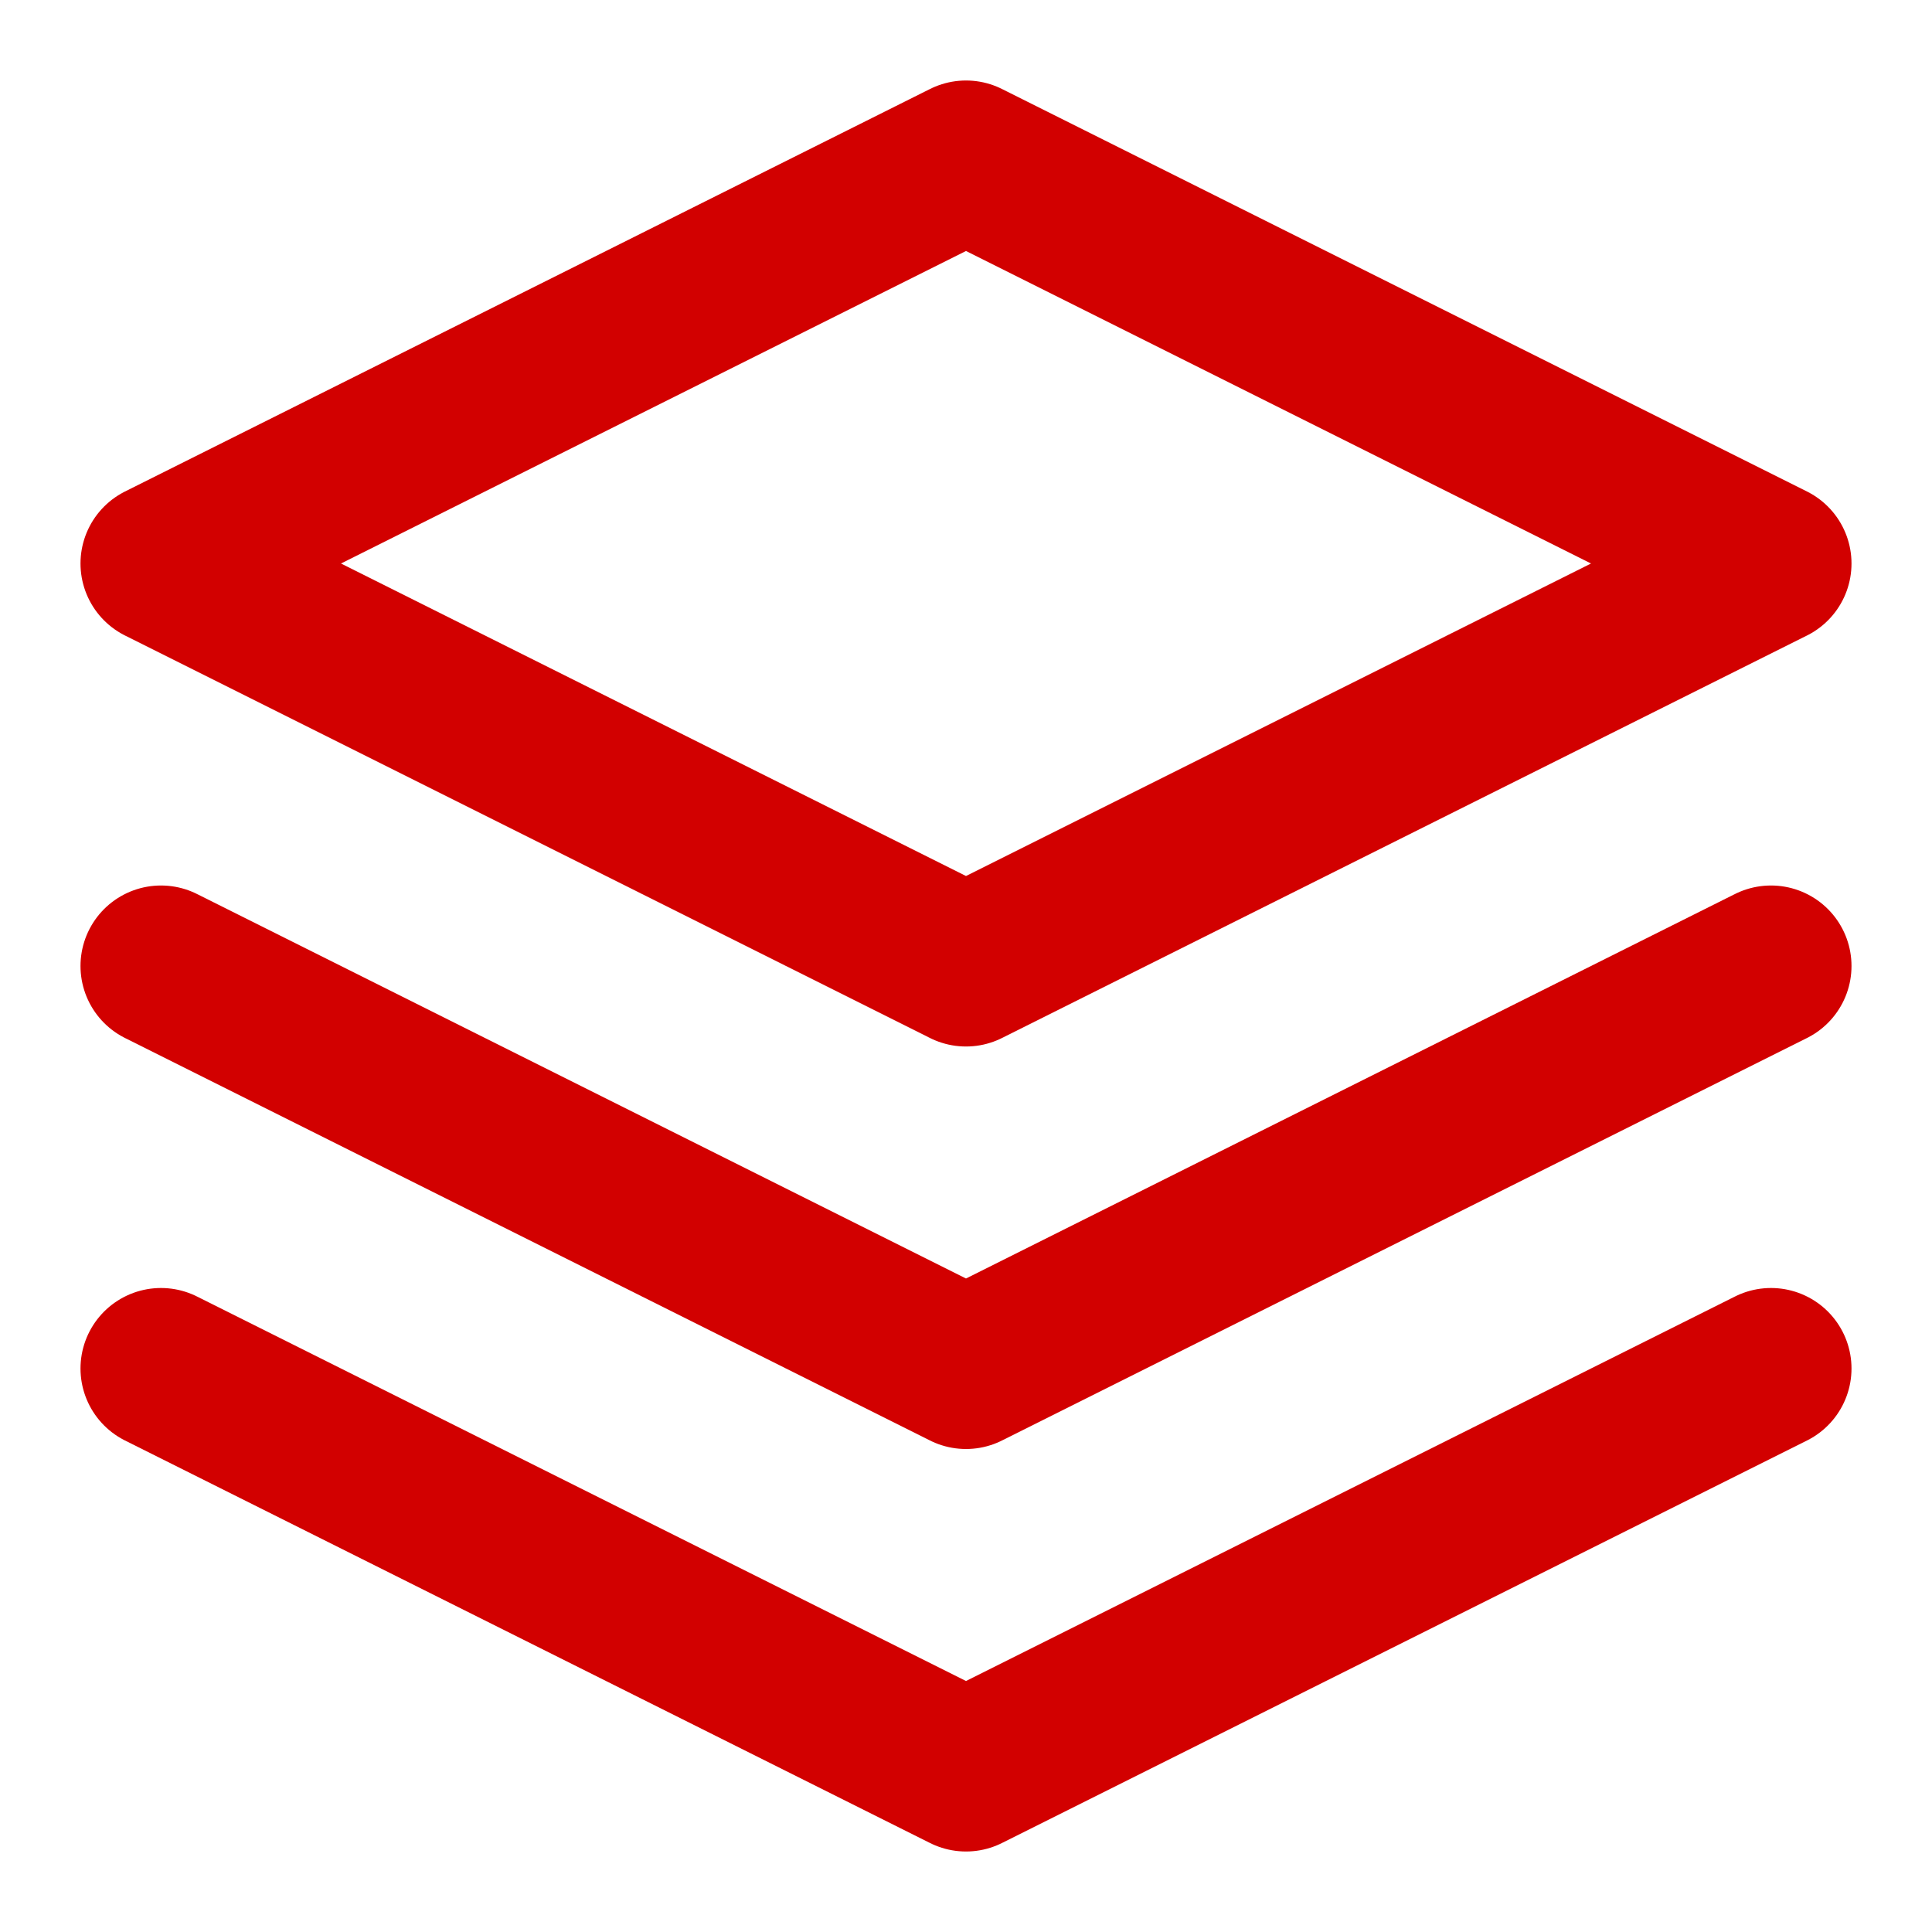 <svg xmlns="http://www.w3.org/2000/svg" width="24" height="24" viewBox="0 0 24 24" fill="none" stroke="#D20000" stroke-width="2" stroke-linecap="round" stroke-linejoin="round">
  <path d="M12 2L2 7l10 5 10-5-10-5z"></path>
  <path d="M2 17l10 5 10-5"></path>
  <path d="M2 12l10 5 10-5"></path>
</svg>
